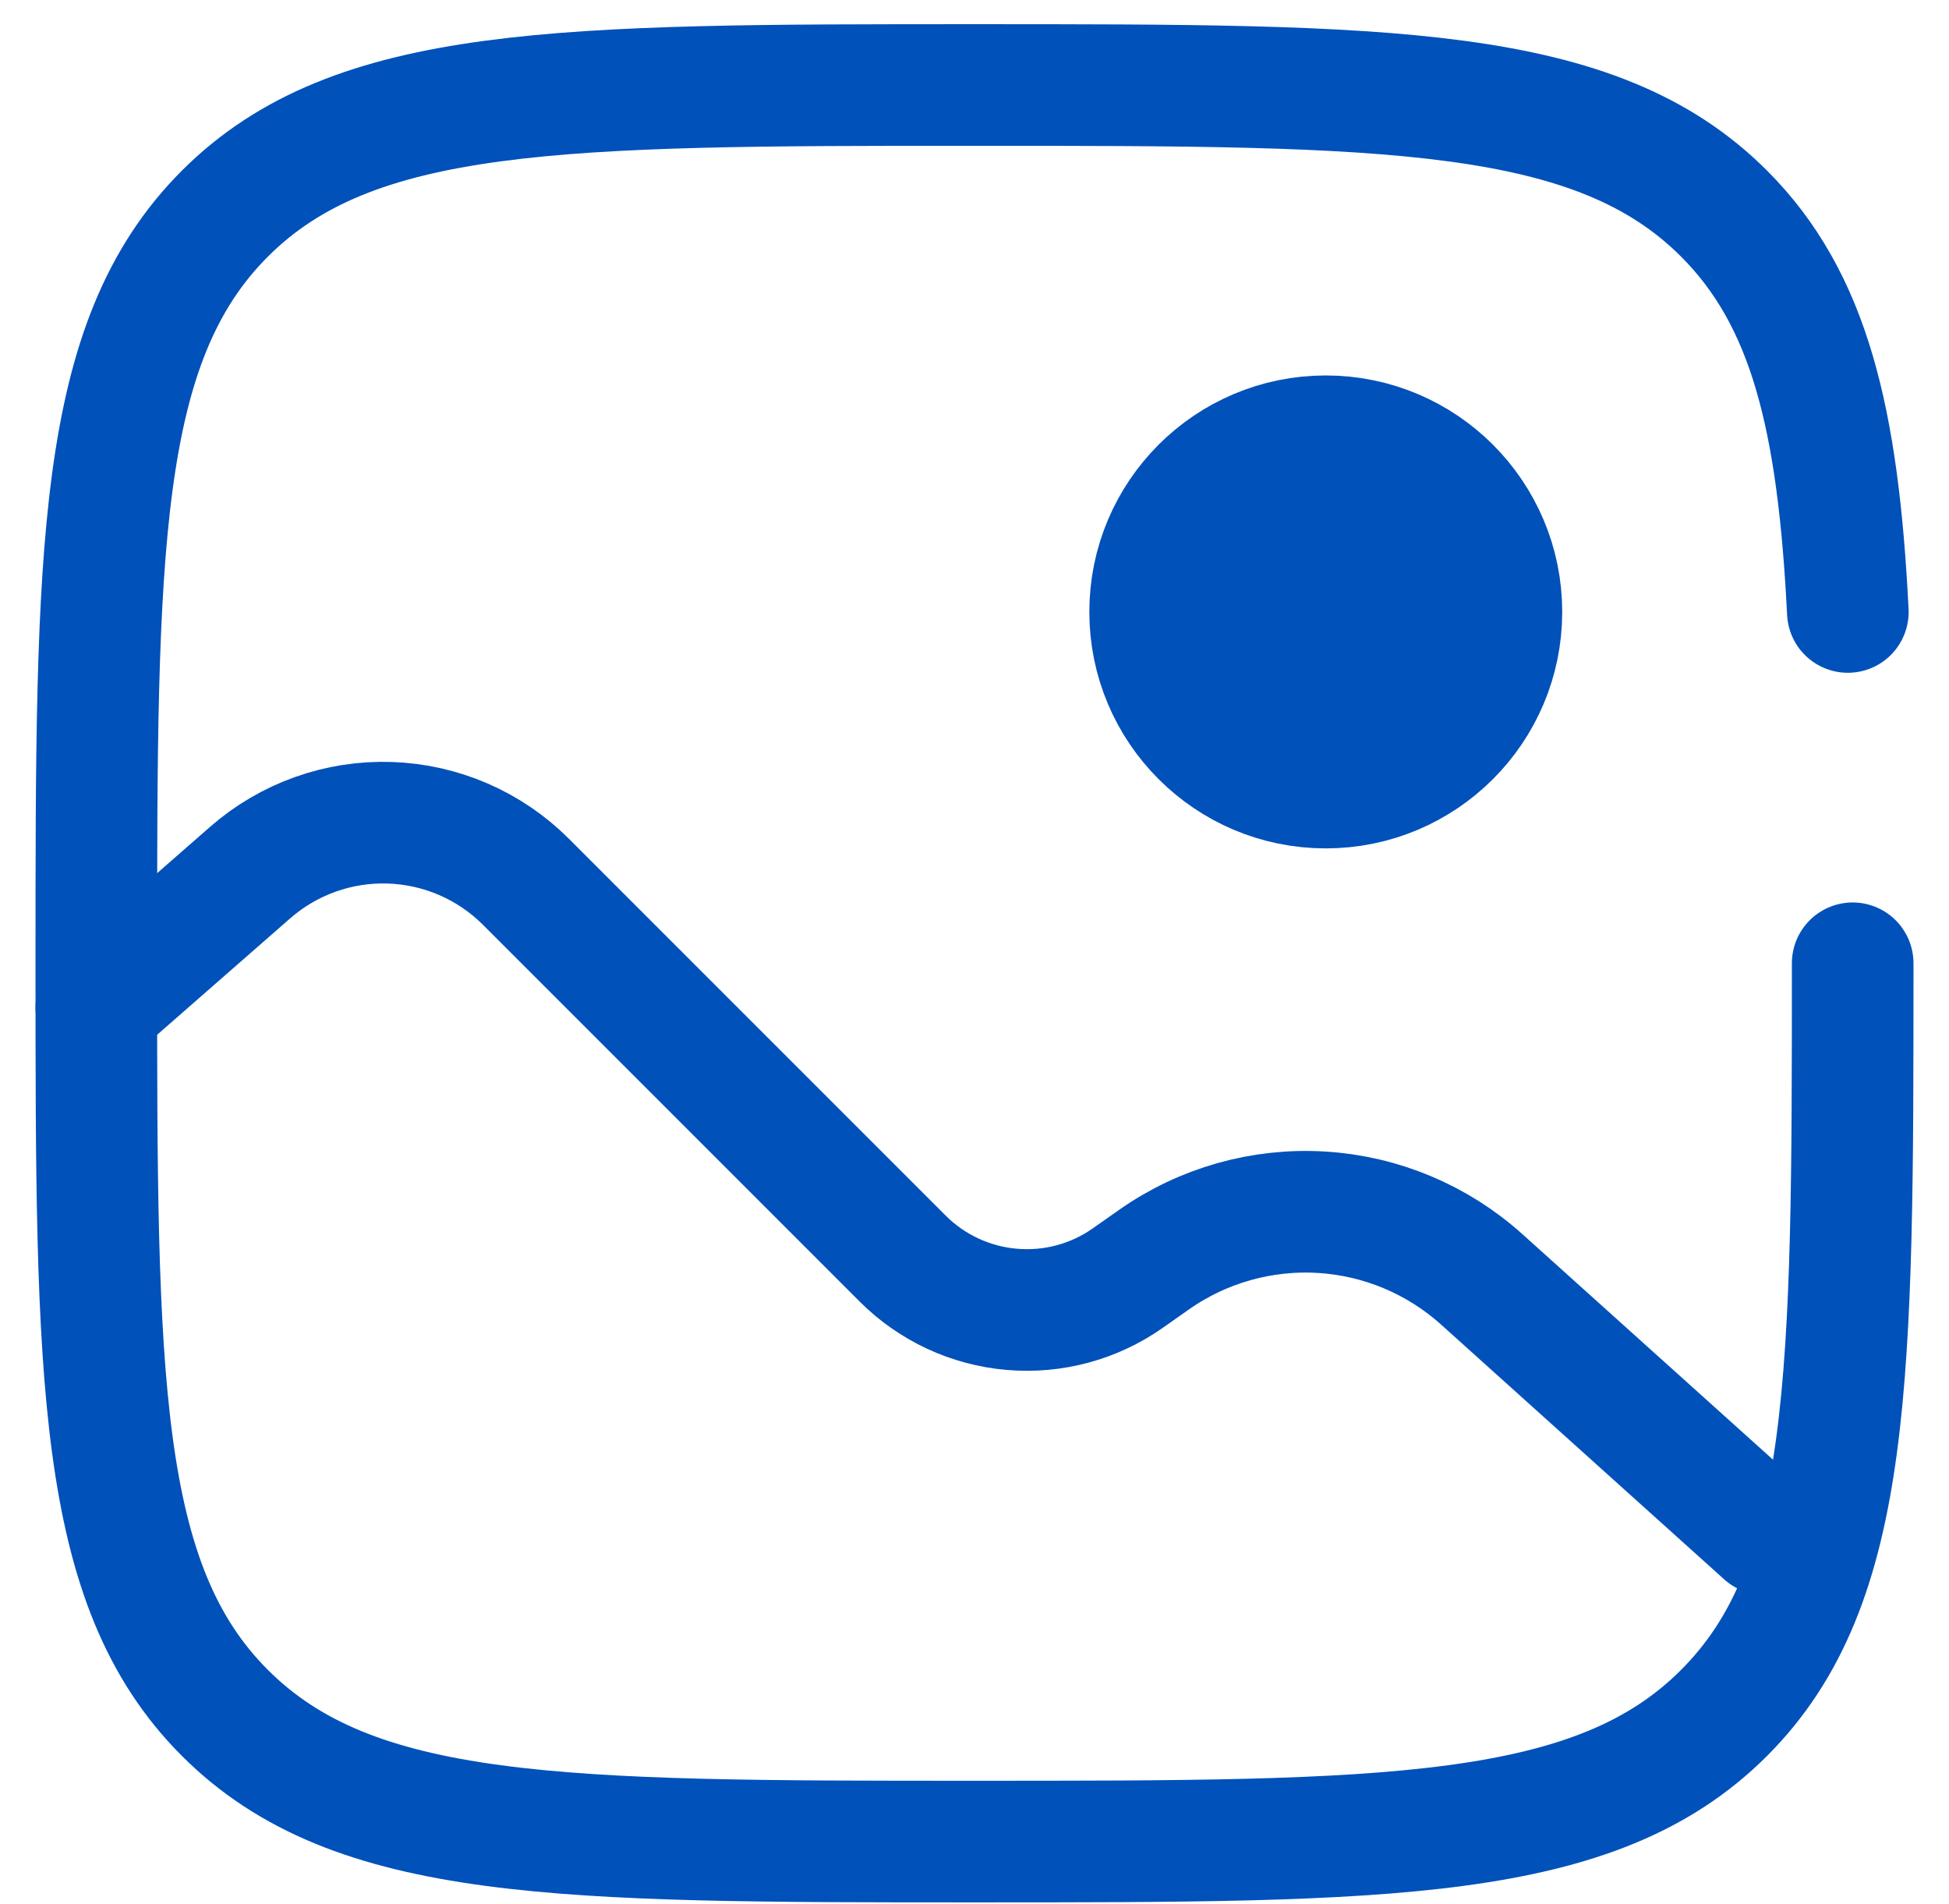 <svg width="43" height="42" viewBox="0 0 43 42" fill="none" xmlns="http://www.w3.org/2000/svg">
<path d="M29.25 17.374C31.39 17.374 33.125 15.639 33.125 13.499C33.125 11.359 31.39 9.624 29.25 9.624C27.11 9.624 25.375 11.359 25.375 13.499C25.375 15.639 27.11 17.374 29.25 17.374Z" fill="#0051BA" stroke="#0051BA" stroke-width="2.683"/>
<path d="M2.125 22.219L5.519 19.249C6.37 18.505 7.472 18.112 8.602 18.15C9.731 18.188 10.804 18.653 11.603 19.452L19.915 27.764C20.56 28.409 21.412 28.806 22.321 28.884C23.229 28.963 24.137 28.719 24.883 28.194L25.462 27.787C26.539 27.031 27.84 26.663 29.153 26.742C30.466 26.821 31.713 27.343 32.691 28.223L38.938 33.844" stroke="#0051BA" stroke-width="2.683" stroke-linecap="round"/>
<path d="M40.875 21.25C40.875 30.383 40.875 34.95 38.037 37.787C35.202 40.625 30.633 40.625 21.5 40.625C12.367 40.625 7.8 40.625 4.962 37.787C2.125 34.952 2.125 30.383 2.125 21.25C2.125 12.117 2.125 7.55 4.962 4.712C7.802 1.875 12.367 1.875 21.5 1.875C30.633 1.875 35.2 1.875 38.037 4.712C39.924 6.599 40.555 9.251 40.768 13.5" stroke="#0051BA" stroke-width="2.683" stroke-linecap="round"/>
</svg>
